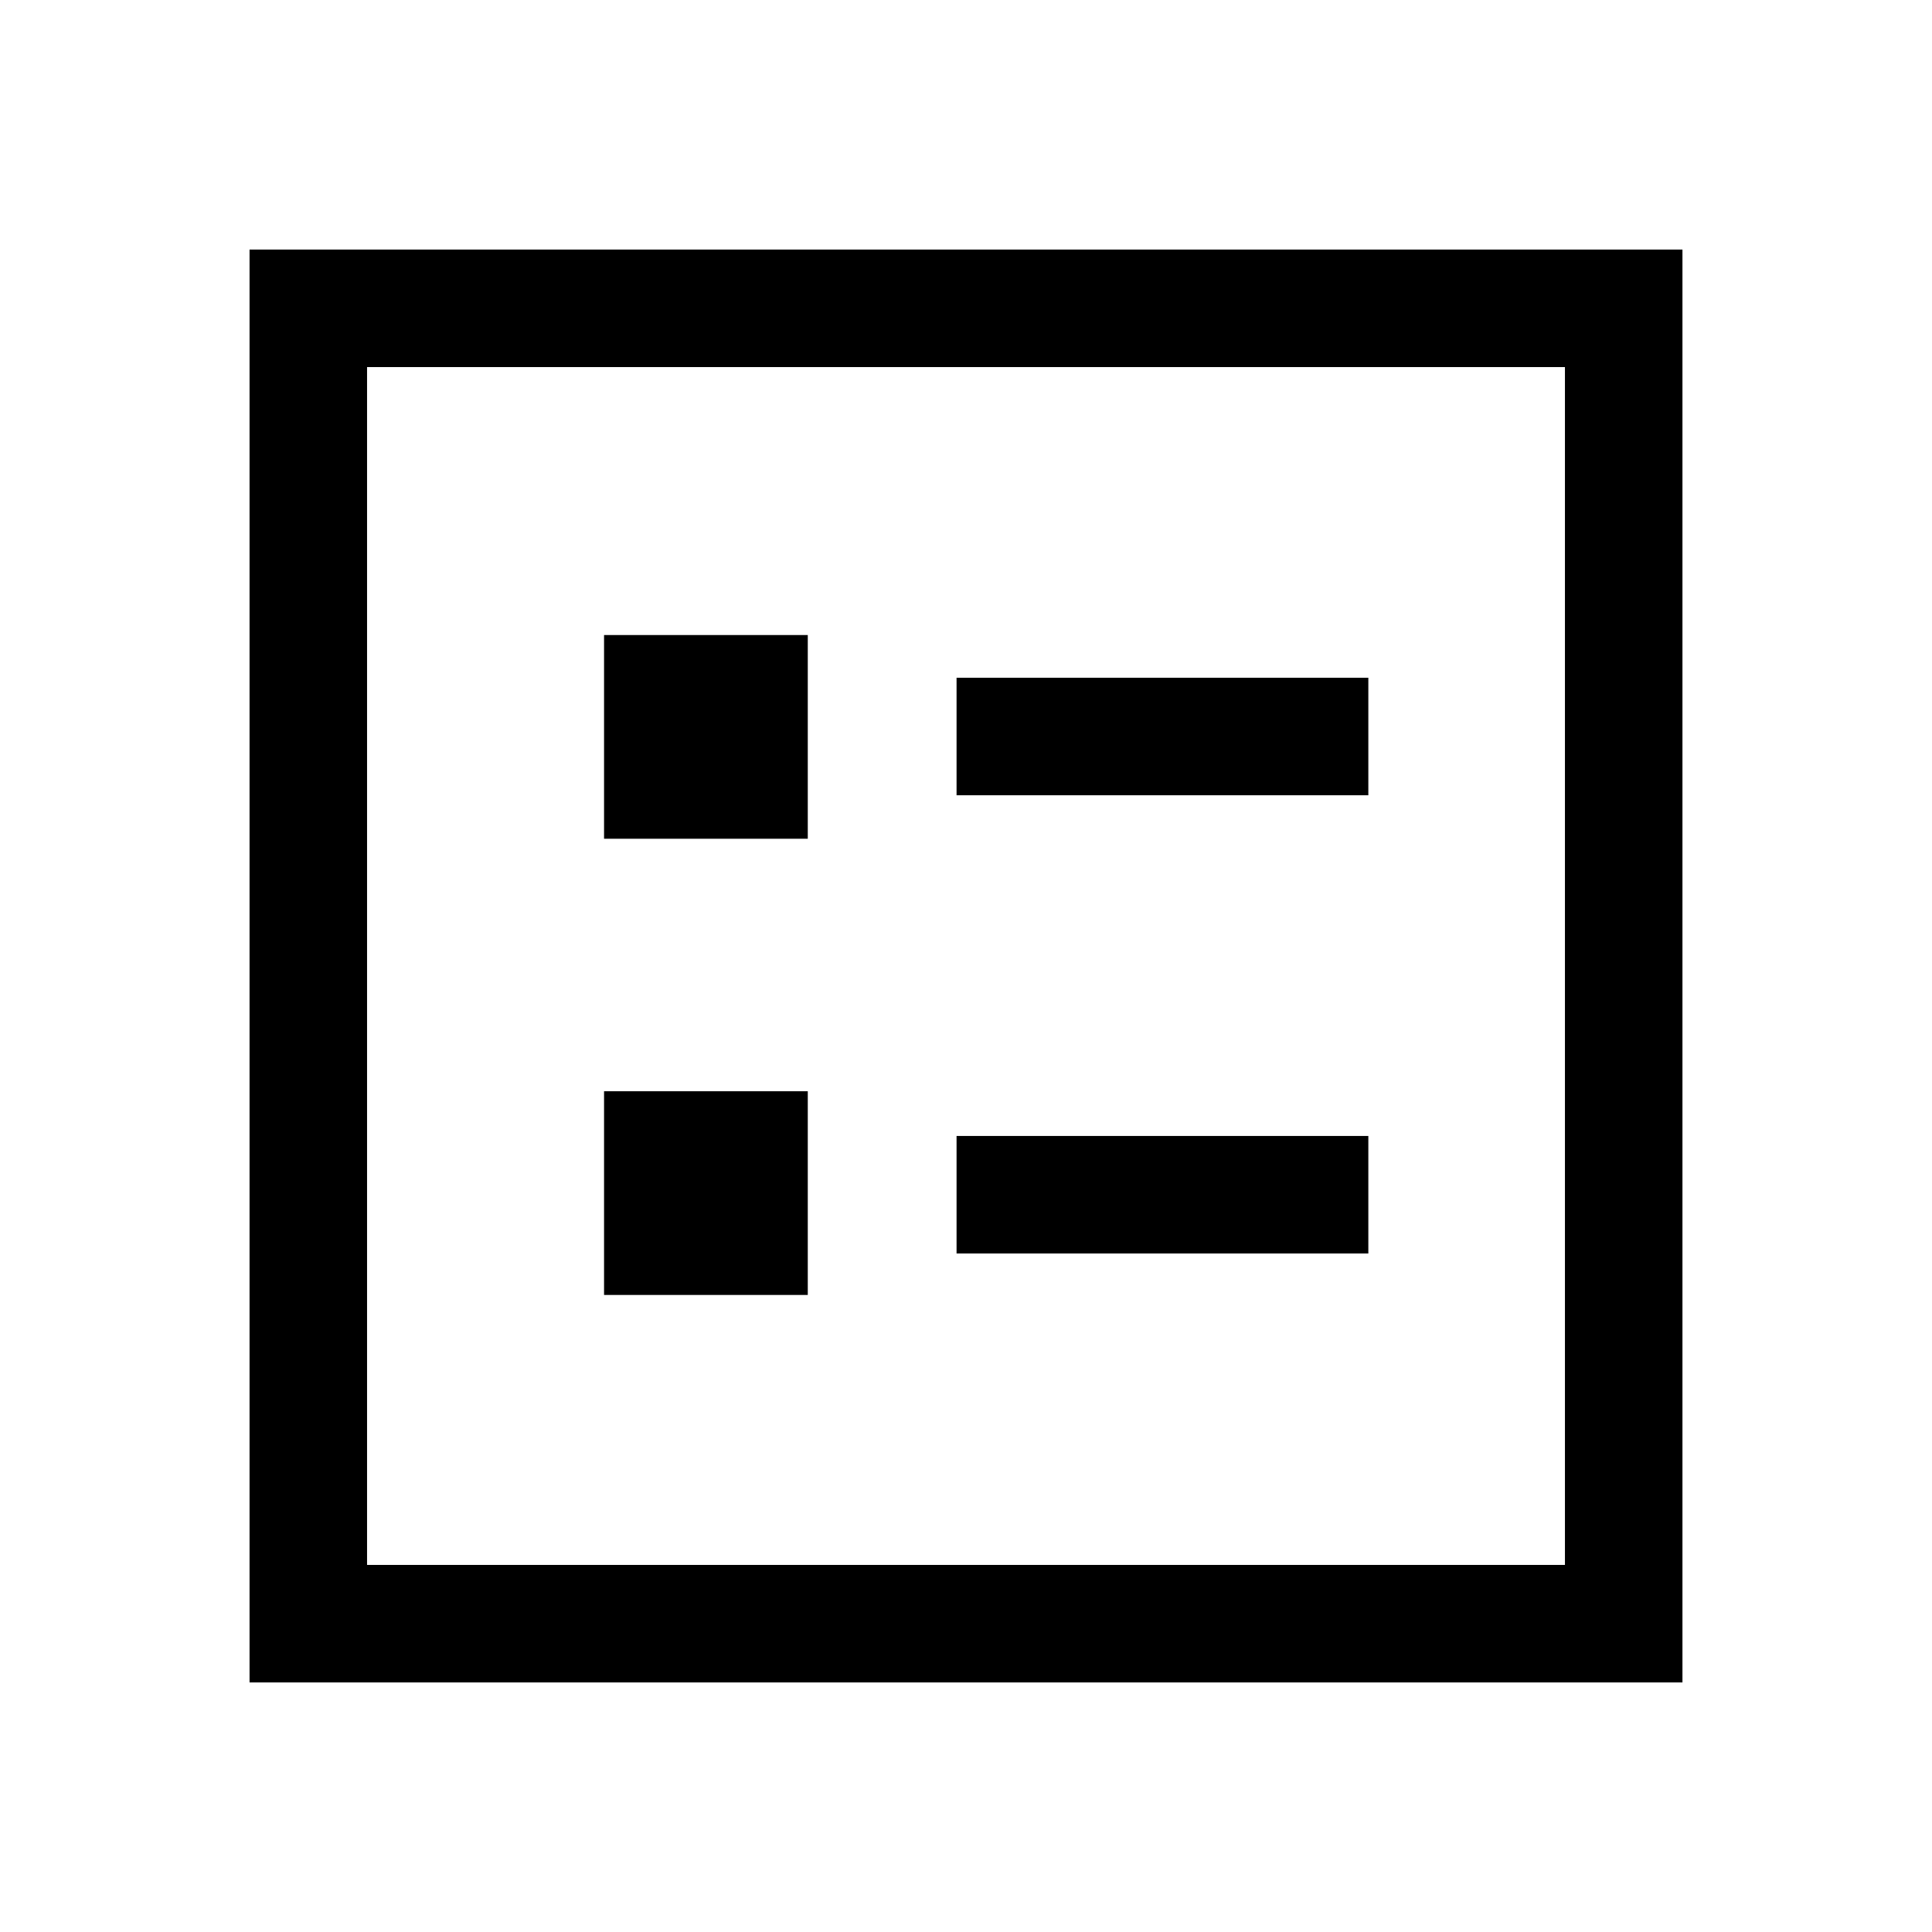 <svg xmlns="http://www.w3.org/2000/svg" height="48" viewBox="0 -960 960 960" width="48"><path d="M475.31-564.85h204.61v-58.38H475.31v58.38Zm0 227.69h204.61v-58.38H475.31v58.38ZM300.15-543.23h101.23v-101.23H300.15v101.23Zm0 226.69h101.23v-101.23H300.15v101.23ZM124-124v-712h712v712H124Zm58.39-58.39h595.22v-595.22H182.39v595.22Zm0 0v-595.22 595.22Z"/></svg>